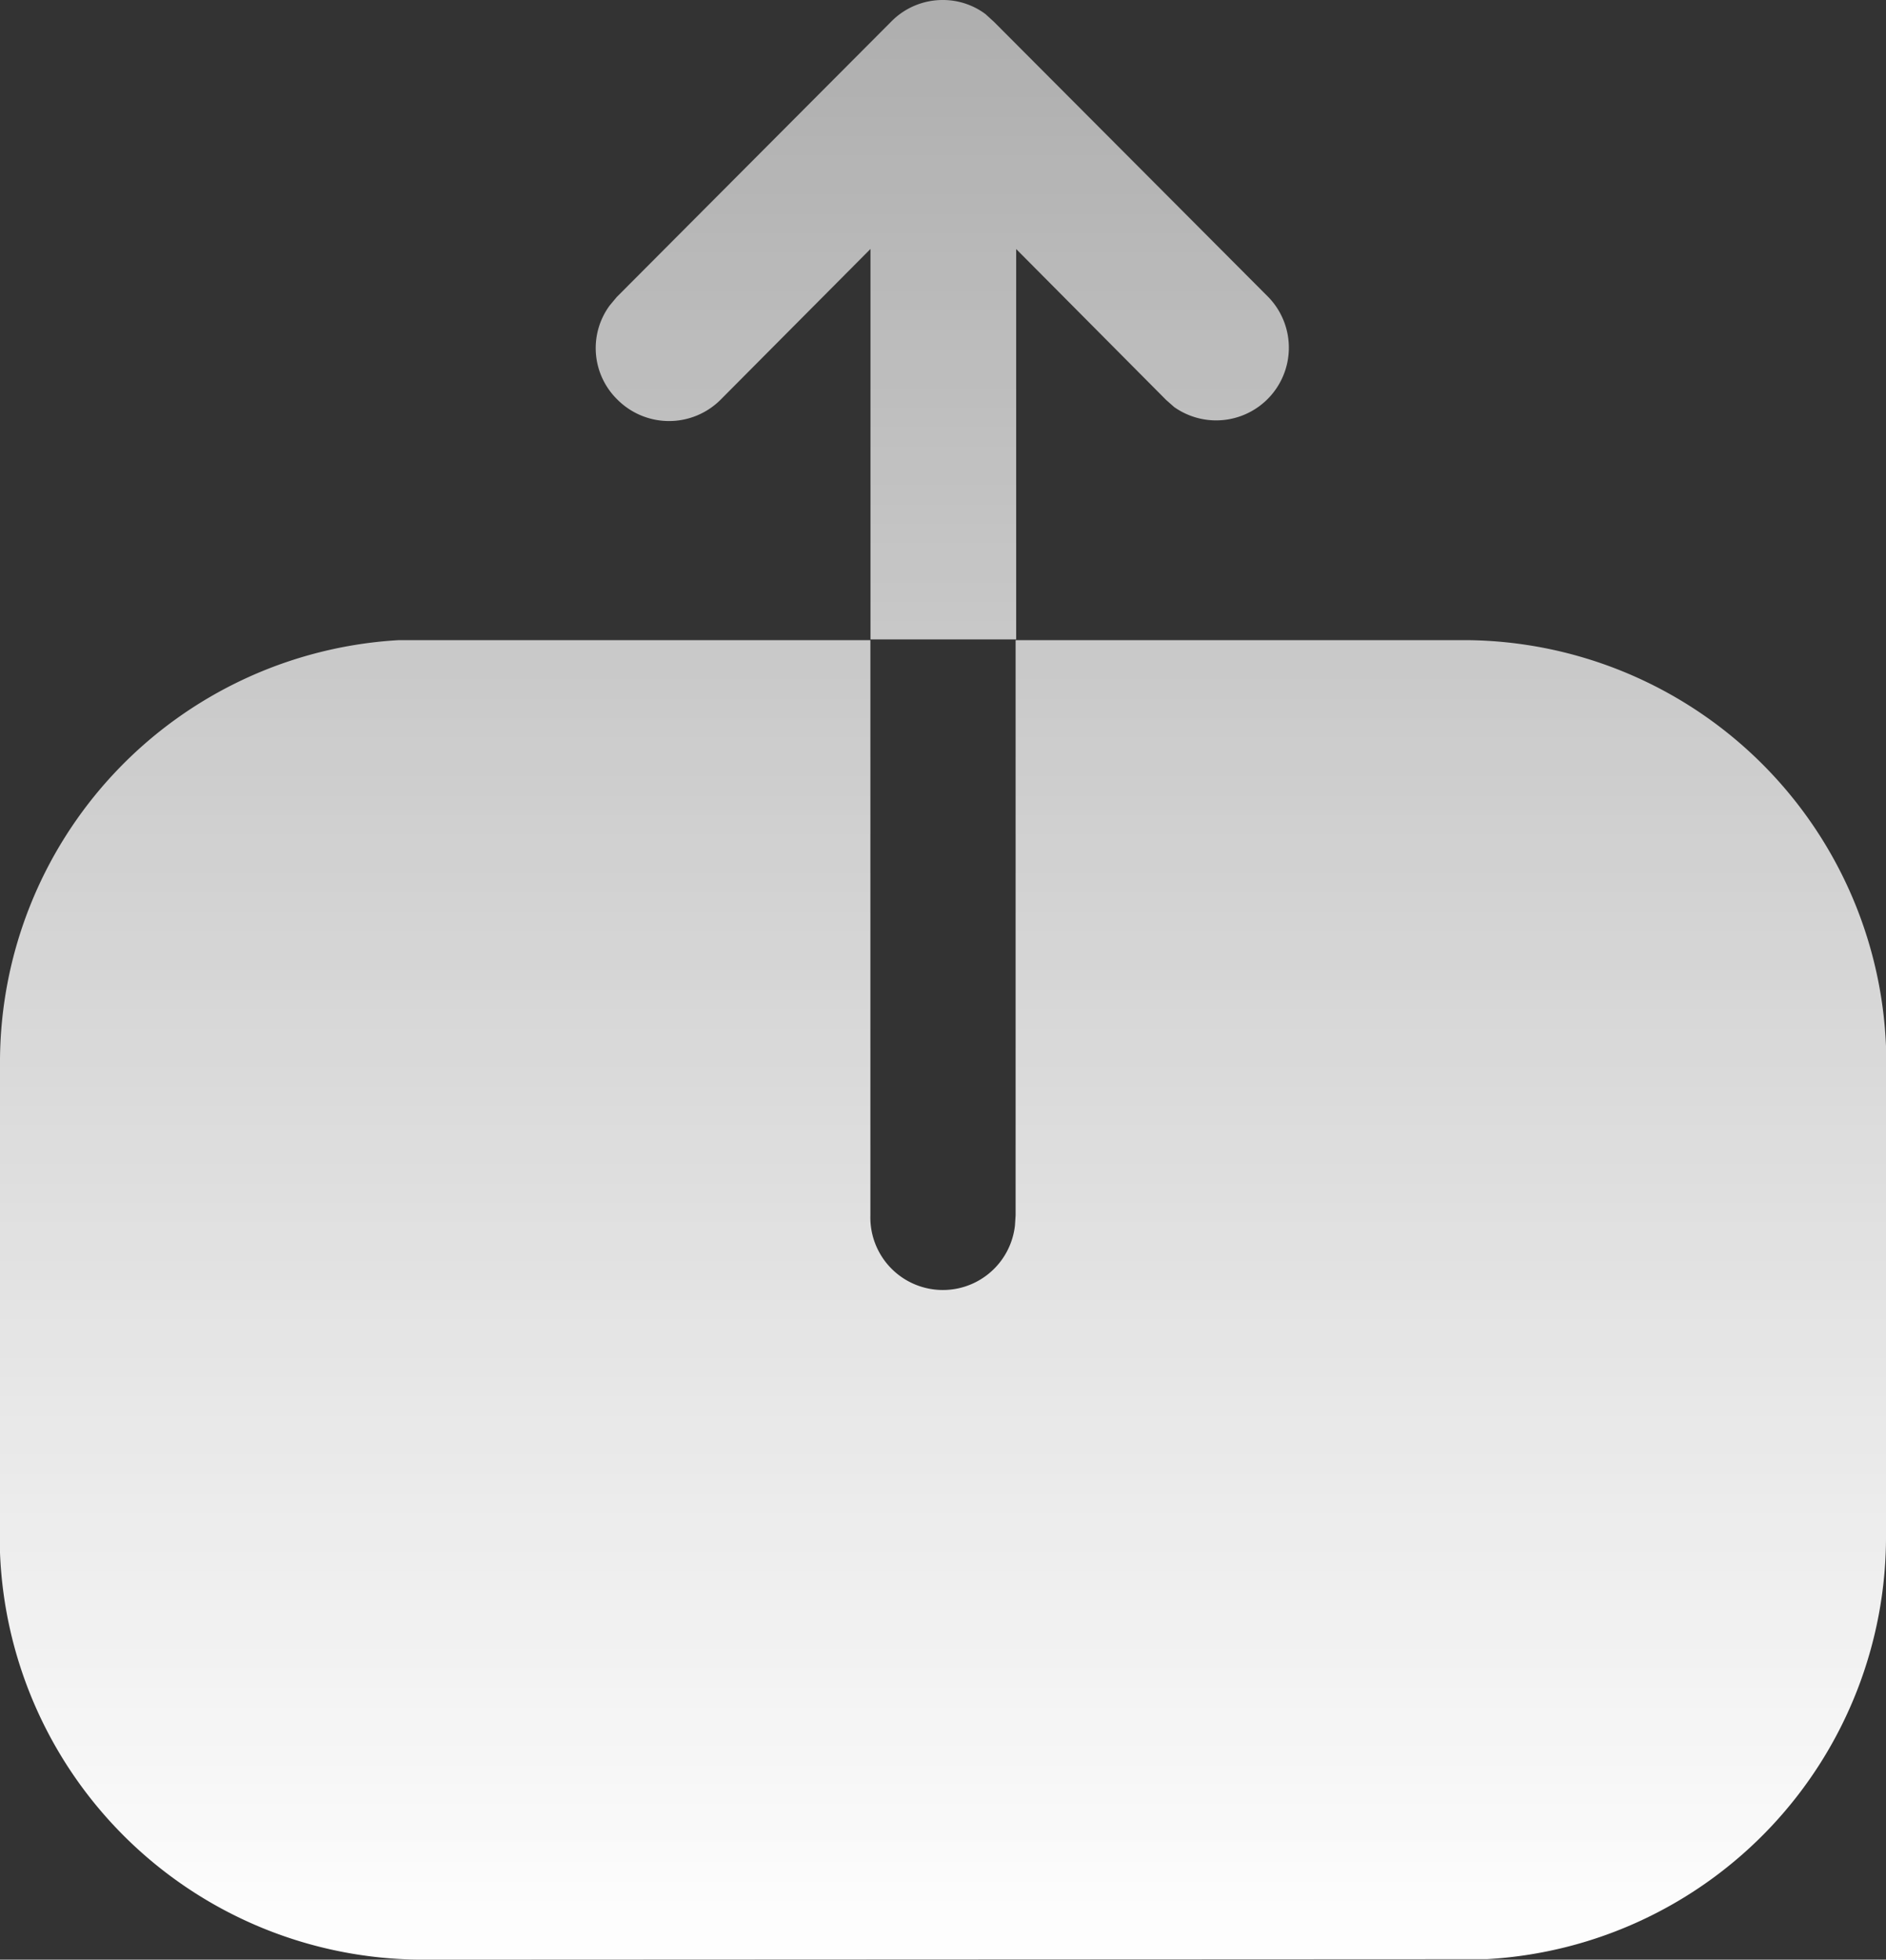 <svg id="Iconly_Bold_Upload" data-name="Iconly/Bold/Upload" xmlns="http://www.w3.org/2000/svg" xmlns:xlink="http://www.w3.org/1999/xlink" width="20" height="20.78" viewBox="0 0 20 20.78">
  <rect x="0" y="0" width="20" height="20.78" fill="#333333" stroke="none"/>
  <defs>
    <linearGradient id="linear-gradient" x1="0.5" x2="0.5" y2="1" gradientUnits="objectBoundingBox">
      <stop offset="0" stop-color="#fff" stop-opacity="0.6"/>
      <stop offset="1" stop-color="#fff"/>
    </linearGradient>
  </defs>
  <g id="Upload">
    <path id="Upload-2" data-name="Upload" d="M4.45,20.78A4.489,4.489,0,0,1,0,16.465l0-.213V11.288a4.485,4.485,0,0,1,4.231-4.5l.209,0H9.23v6.1a.769.769,0,0,0,1.533.107l.007-.107v-6.1h4.78A4.489,4.489,0,0,1,20,11.094l0,.213v4.955a4.487,4.487,0,0,1-4.231,4.513l-.209,0Zm4.781-14V2.64L7.64,4.24a.773.773,0,0,1-1.09,0,.763.763,0,0,1-.085-1L6.54,3.15,9.45.23A.764.764,0,0,1,10,0a.754.754,0,0,1,.45.149l.09.082,2.911,2.92a.771.771,0,0,1-1,1.165l-.085-.075-1.59-1.6V6.78Z" transform="translate(0 0)" fill="url(#linear-gradient)"/>
  </g>
</svg>
